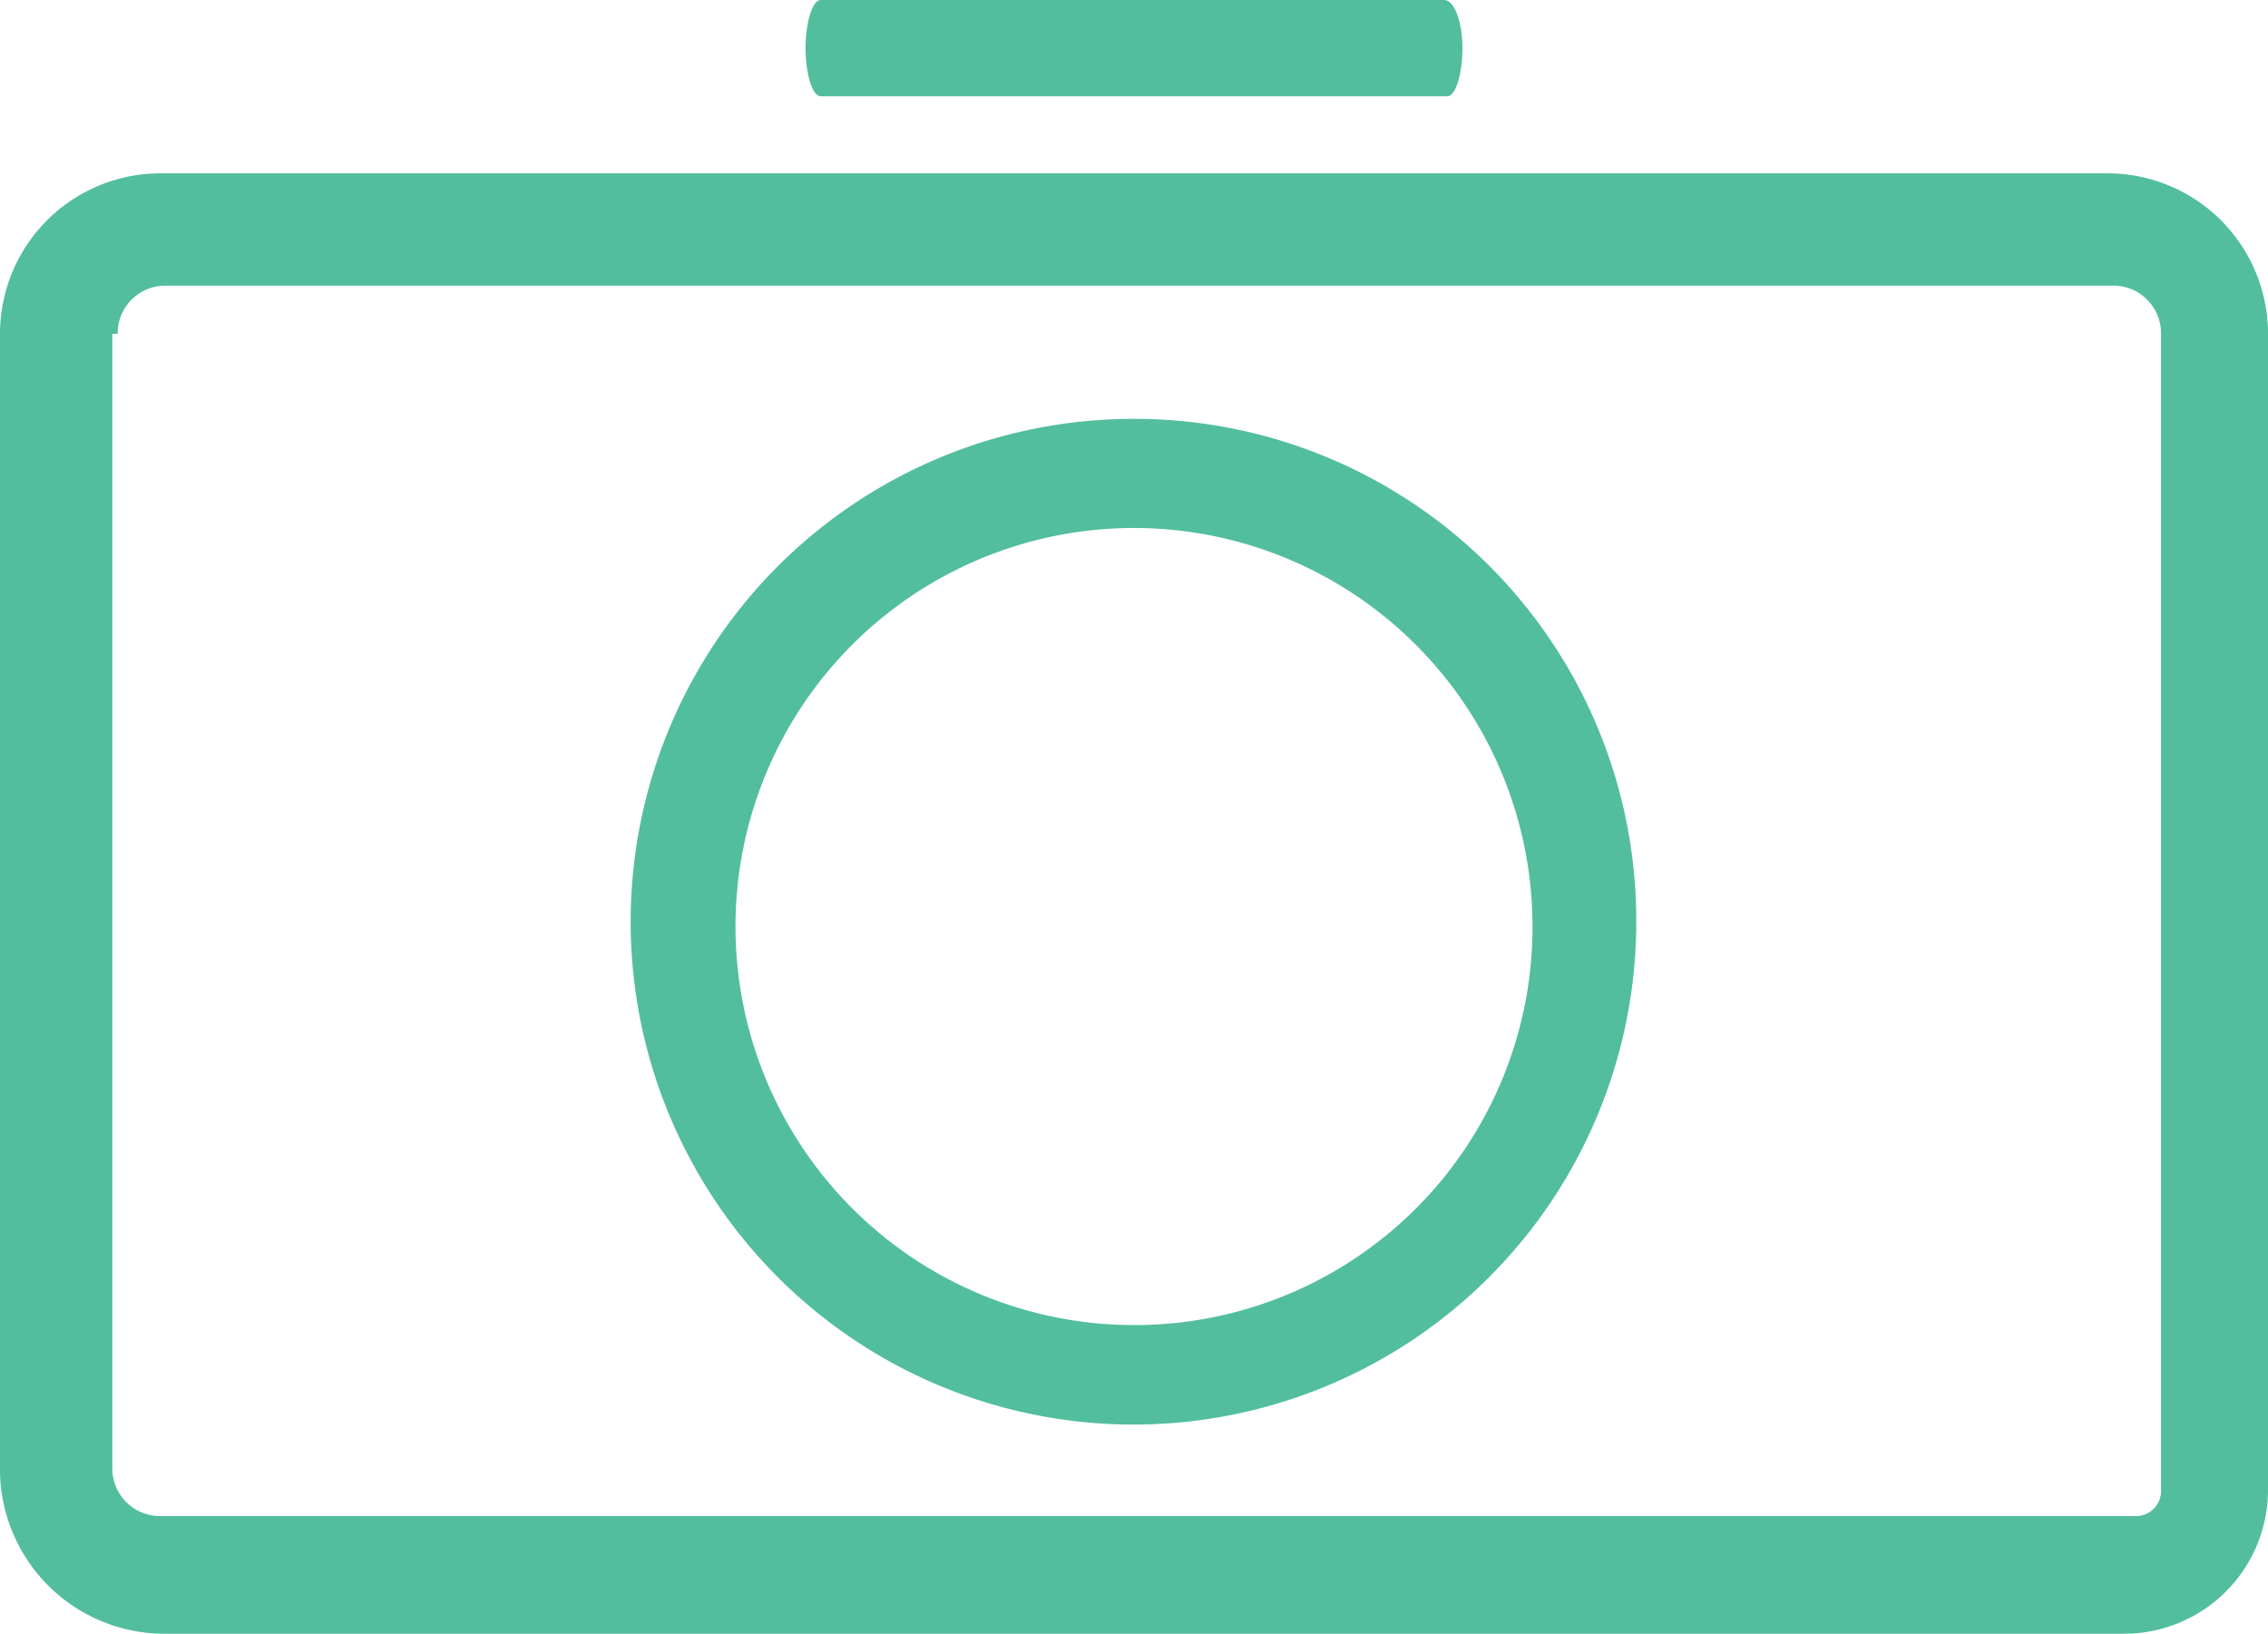 <svg xmlns="http://www.w3.org/2000/svg" viewBox="0 0 42.4 30.54">
  <g id="Layer_2" data-name="Layer 2">
    <g id="Layer_1-2" data-name="Layer 1">
      <g>
        <g>
          <path d="M3,30.54H39.7a2.69,2.69,0,0,0,2.7-2.7V6.24a3,3,0,0,0-3-3H3a3,3,0,0,0-3,3v21.3A3.08,3.08,0,0,0,3,30.54ZM2.2,6.24a.89.89,0,0,1,.9-.9H39.5a.89.89,0,0,1,.9.9v21.6a.47.47,0,0,1-.5.5H3a.89.89,0,0,1-.9-.9V6.24Z" fill="#52be9d"/>
          <path d="M27,0H15.34c-.15,0-.28.41-.28.9s.13.9.28.9H27.06c.15,0,.28-.41.28-.9S27.19,0,27,0Z" fill="#52be9d"/>
        </g>
        <path d="M21.2,7.83a9.4,9.4,0,1,0,9.39,9.39A9.38,9.38,0,0,0,21.2,7.83Zm0,16.94a7.45,7.45,0,1,1,7.45-7.45A7.44,7.44,0,0,1,21.24,24.77Z" fill="#52be9d"/>
      </g>
    </g>
  </g>
</svg>
